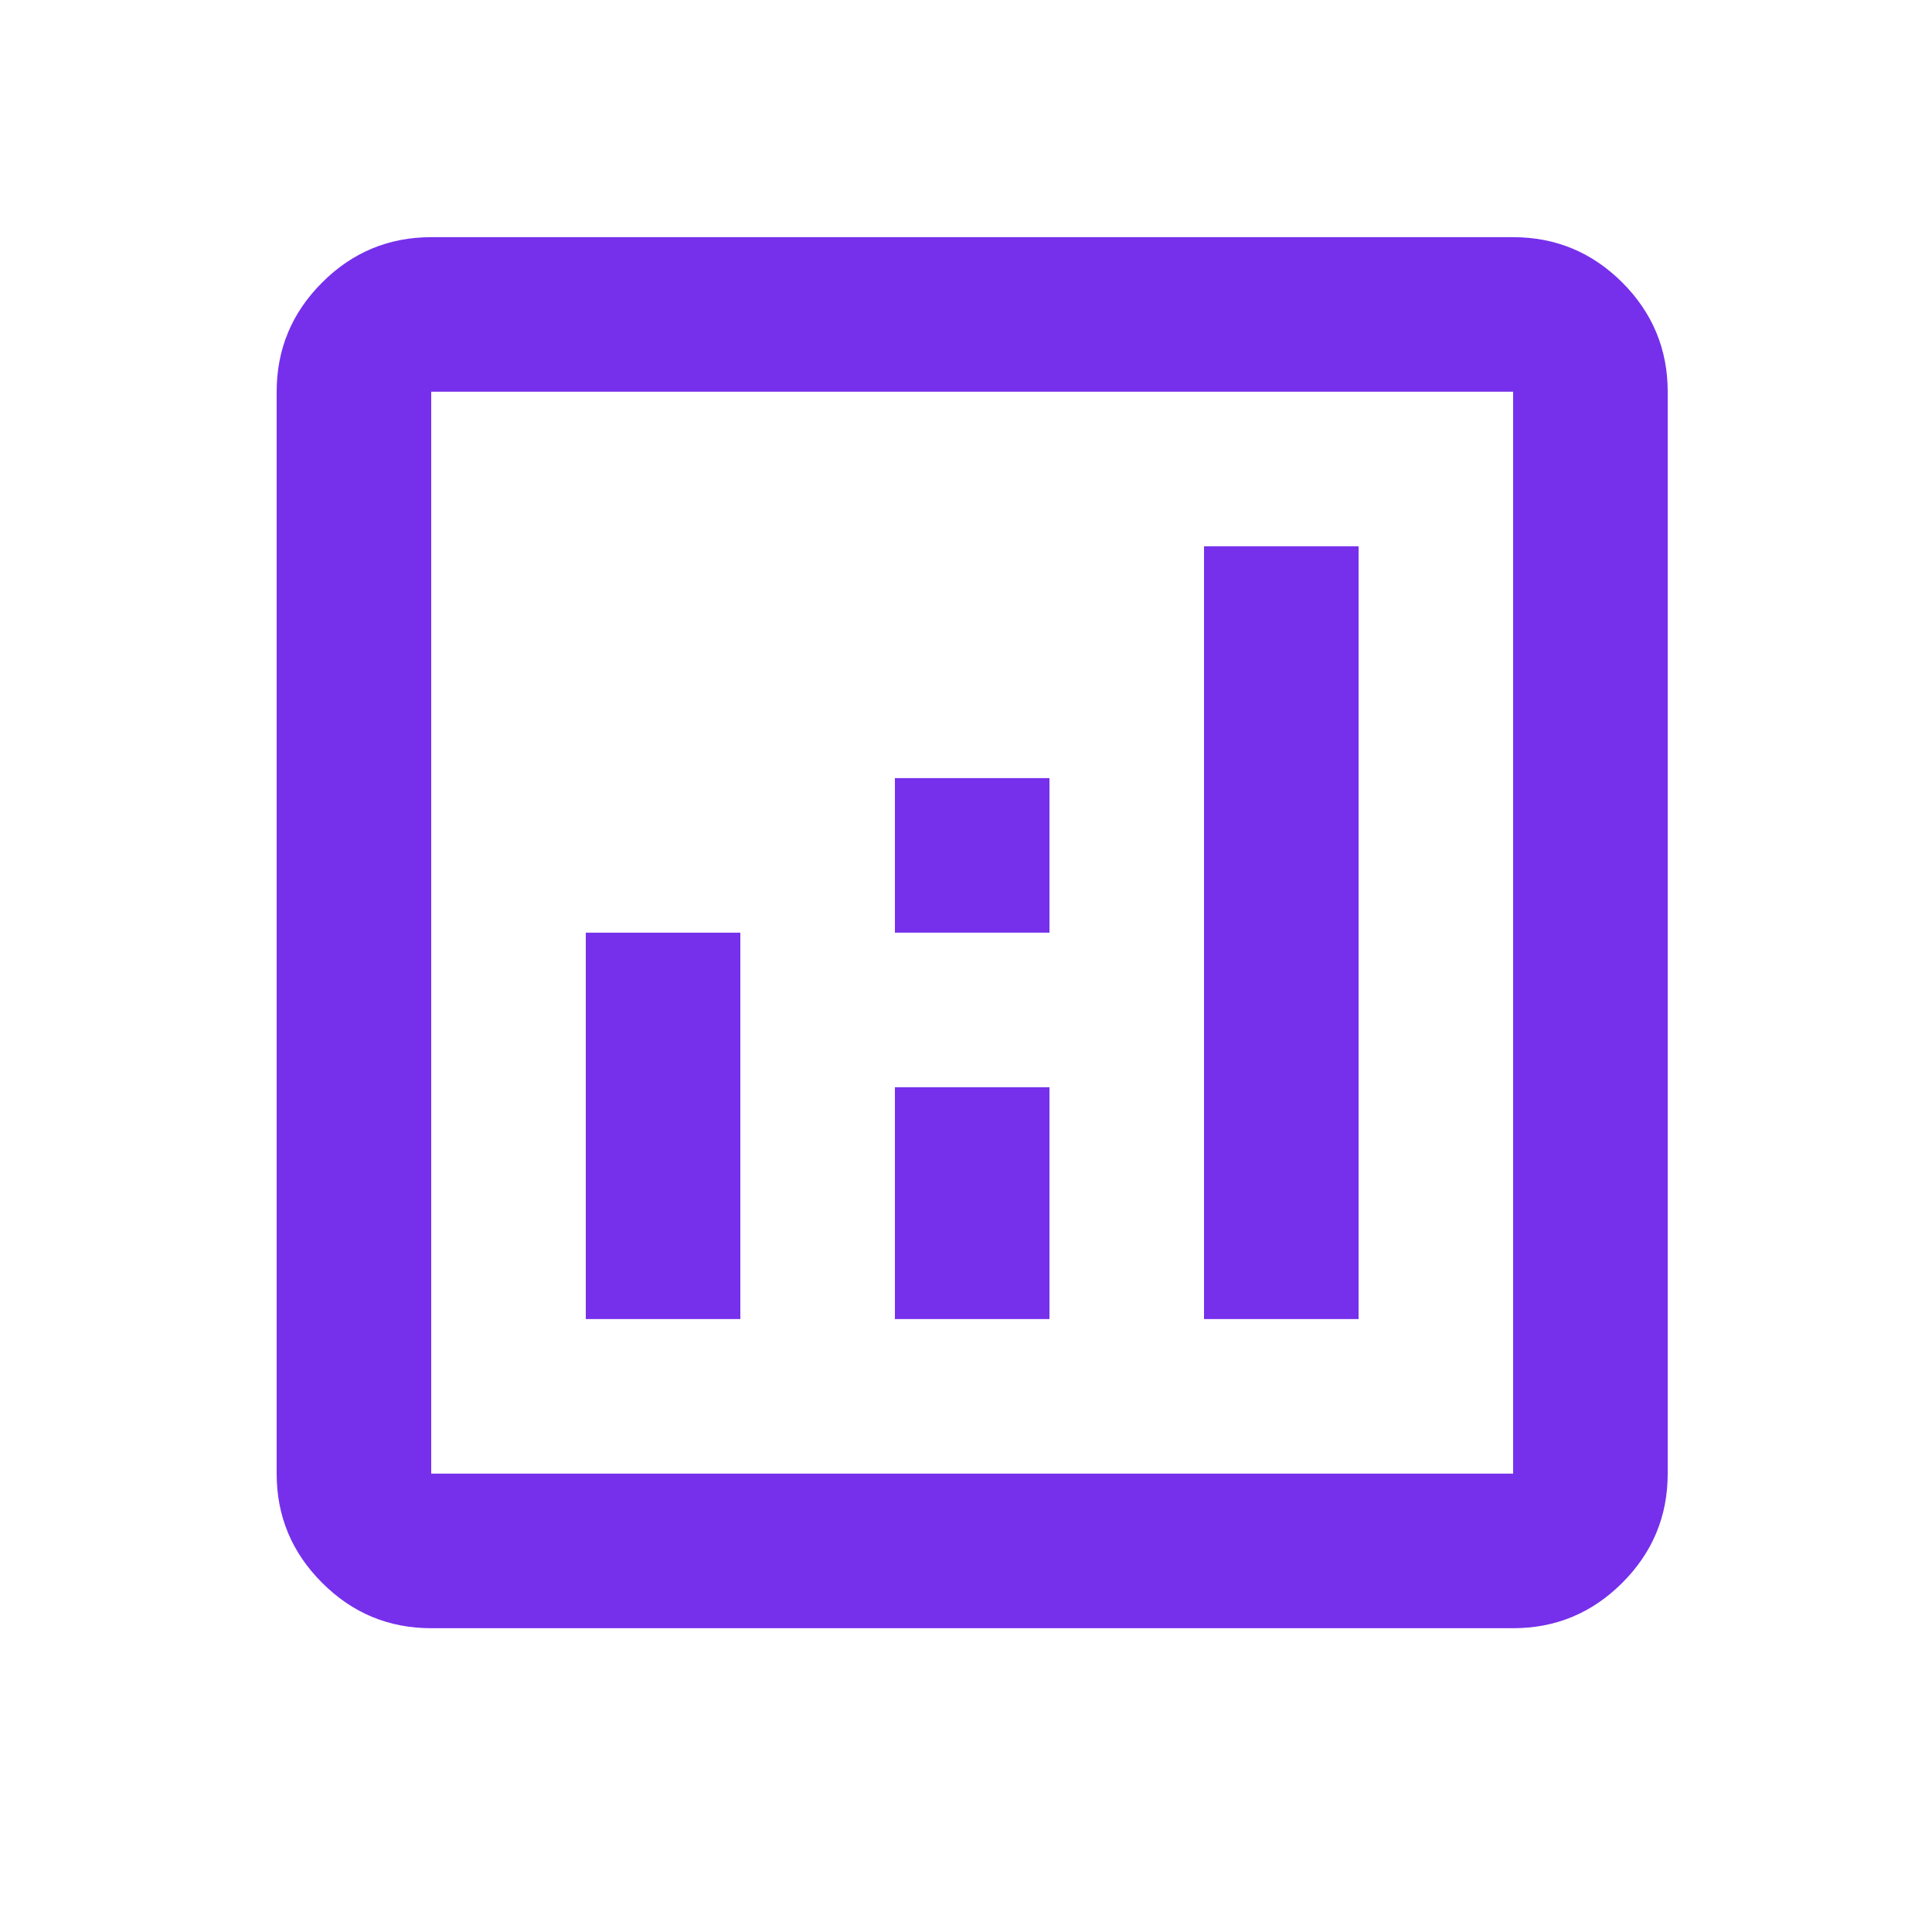 <svg width="25" height="25" viewBox="0 0 25 25" fill="none" xmlns="http://www.w3.org/2000/svg">
<g id="analytics_24dp_FILL0_wght400_GRAD0_opsz24 1">
<path id="Vector" d="M7.58 17.069H9.58V12.069H7.58V17.069ZM15.58 17.069H17.58V7.069H15.58V17.069ZM11.58 17.069H13.58V14.069H11.58V17.069ZM11.58 12.069H13.58V10.069H11.58V12.069ZM5.58 21.069C5.03 21.069 4.559 20.873 4.168 20.481C3.776 20.09 3.58 19.619 3.58 19.069V5.069C3.58 4.519 3.776 4.048 4.168 3.656C4.559 3.265 5.03 3.069 5.58 3.069H19.58C20.13 3.069 20.601 3.265 20.993 3.656C21.384 4.048 21.58 4.519 21.58 5.069V19.069C21.58 19.619 21.384 20.09 20.993 20.481C20.601 20.873 20.13 21.069 19.58 21.069H5.58ZM5.58 19.069H19.58V5.069H5.58V19.069Z" fill="#7630EB"/>
</g>
</svg>

